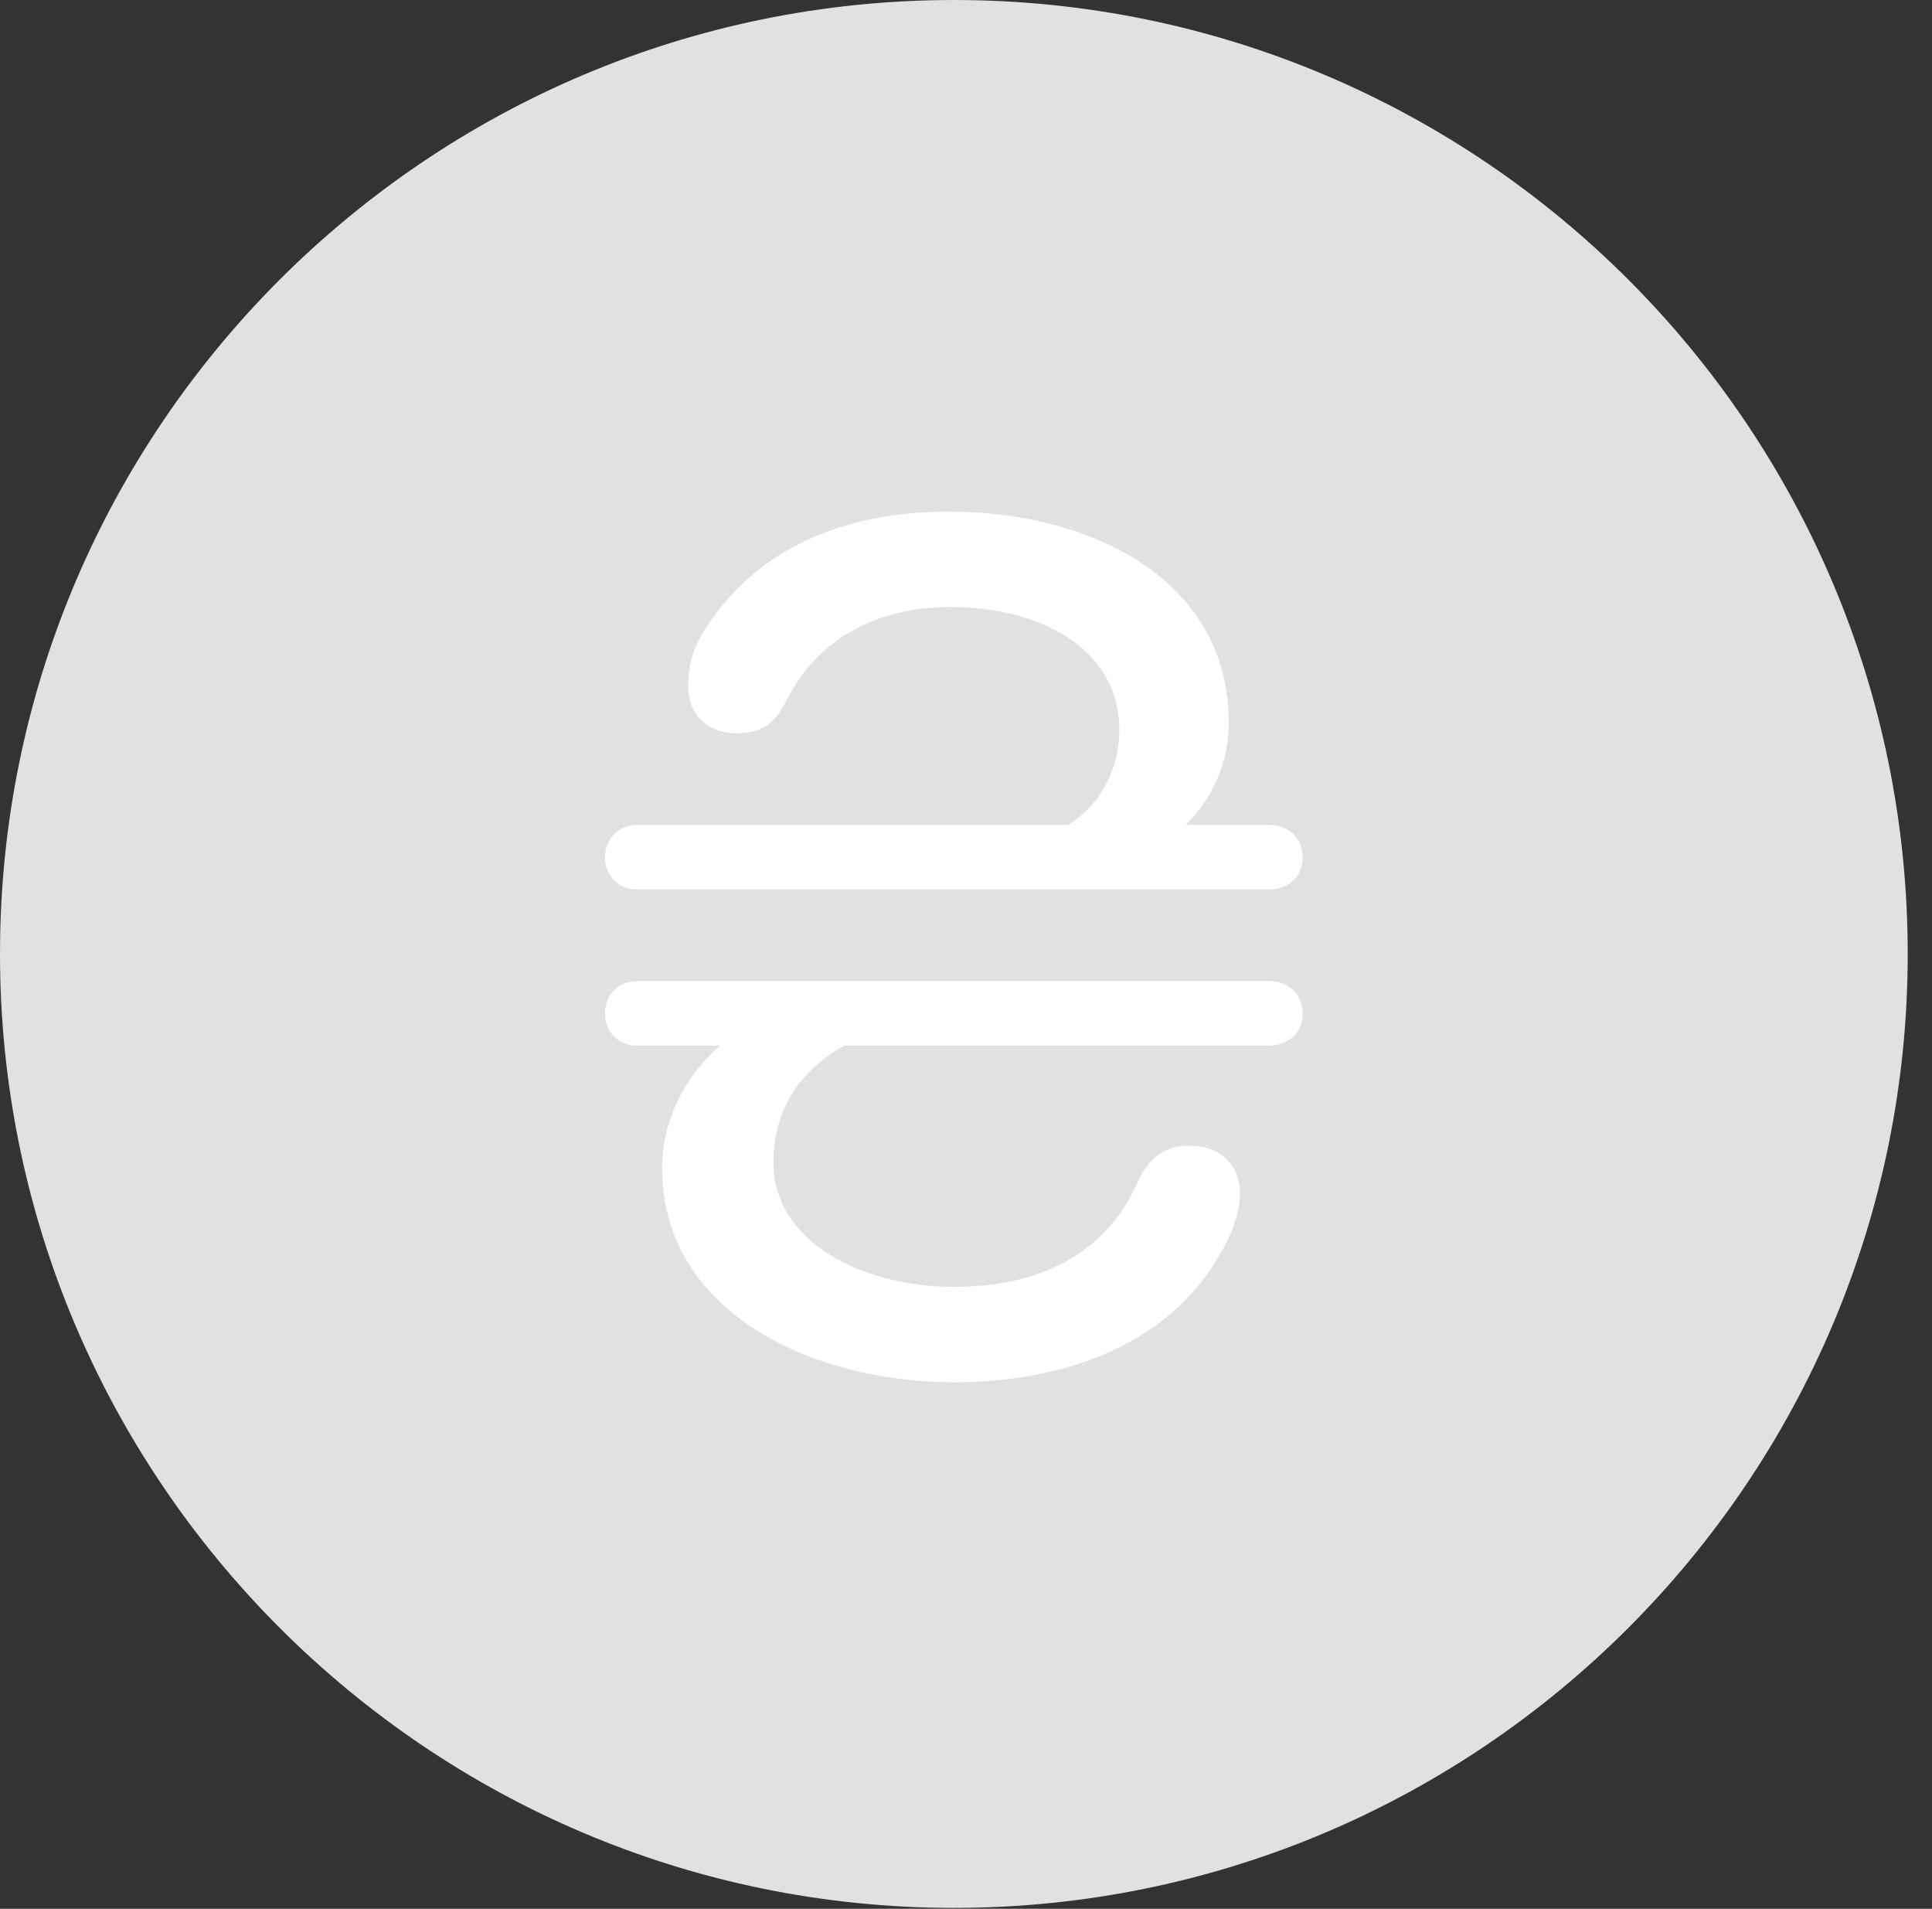 <?xml version="1.0" encoding="UTF-8"?>
<!--Generator: Apple Native CoreSVG 326-->
<!DOCTYPE svg
PUBLIC "-//W3C//DTD SVG 1.1//EN"
       "http://www.w3.org/Graphics/SVG/1.1/DTD/svg11.dtd">
<svg version="1.1" xmlns="http://www.w3.org/2000/svg" xmlns:xlink="http://www.w3.org/1999/xlink" viewBox="0 0 28.246 27.904">
 <rect x="0" y="0" width="28.246" height="27.904" fill="#333333" stroke="none"/>
 <g>
  <rect height="27.904" opacity="0" width="28.246" x="0" y="0"/>
  <path d="M13.945 27.891C21.643 27.891 27.891 21.629 27.891 13.945C27.891 6.248 21.643 0 13.945 0C6.262 0 0 6.248 0 13.945C0 21.629 6.262 27.891 13.945 27.891Z" fill="white" fill-opacity="0.85"/>
  <path d="M13.877 7.479C15.914 7.479 17.965 8.449 17.965 10.568C17.965 11.143 17.732 11.662 17.336 12.059L18.553 12.059C18.84 12.059 19.045 12.25 19.045 12.537C19.045 12.81 18.84 13.002 18.553 13.002L9.311 13.002C9.051 13.002 8.846 12.81 8.846 12.537C8.846 12.25 9.051 12.059 9.311 12.059L15.613 12.059C16.16 11.73 16.365 11.143 16.365 10.678C16.365 9.434 15.135 8.873 13.904 8.873C12.906 8.873 11.99 9.27 11.498 10.24C11.334 10.568 11.143 10.719 10.773 10.719C10.336 10.719 10.062 10.445 10.062 10.035C10.062 9.693 10.145 9.434 10.35 9.133C11.252 7.793 12.701 7.479 13.877 7.479ZM13.945 20.207C11.895 20.207 9.68 19.195 9.68 17.076C9.68 16.393 10.008 15.736 10.527 15.285L9.311 15.285C9.051 15.285 8.846 15.094 8.846 14.82C8.846 14.533 9.051 14.342 9.311 14.342L18.553 14.342C18.84 14.342 19.045 14.533 19.045 14.82C19.045 15.094 18.84 15.285 18.553 15.285L12.346 15.285C11.703 15.641 11.307 16.215 11.307 16.994C11.307 18.143 12.592 18.812 13.945 18.812C15.162 18.812 16.16 18.361 16.639 17.268C16.803 16.926 17.021 16.748 17.391 16.748C17.828 16.748 18.129 17.021 18.129 17.445C18.129 17.732 17.992 18.088 17.828 18.348C17.09 19.633 15.6 20.207 13.945 20.207Z" fill="white"/>
 </g>
</svg>
